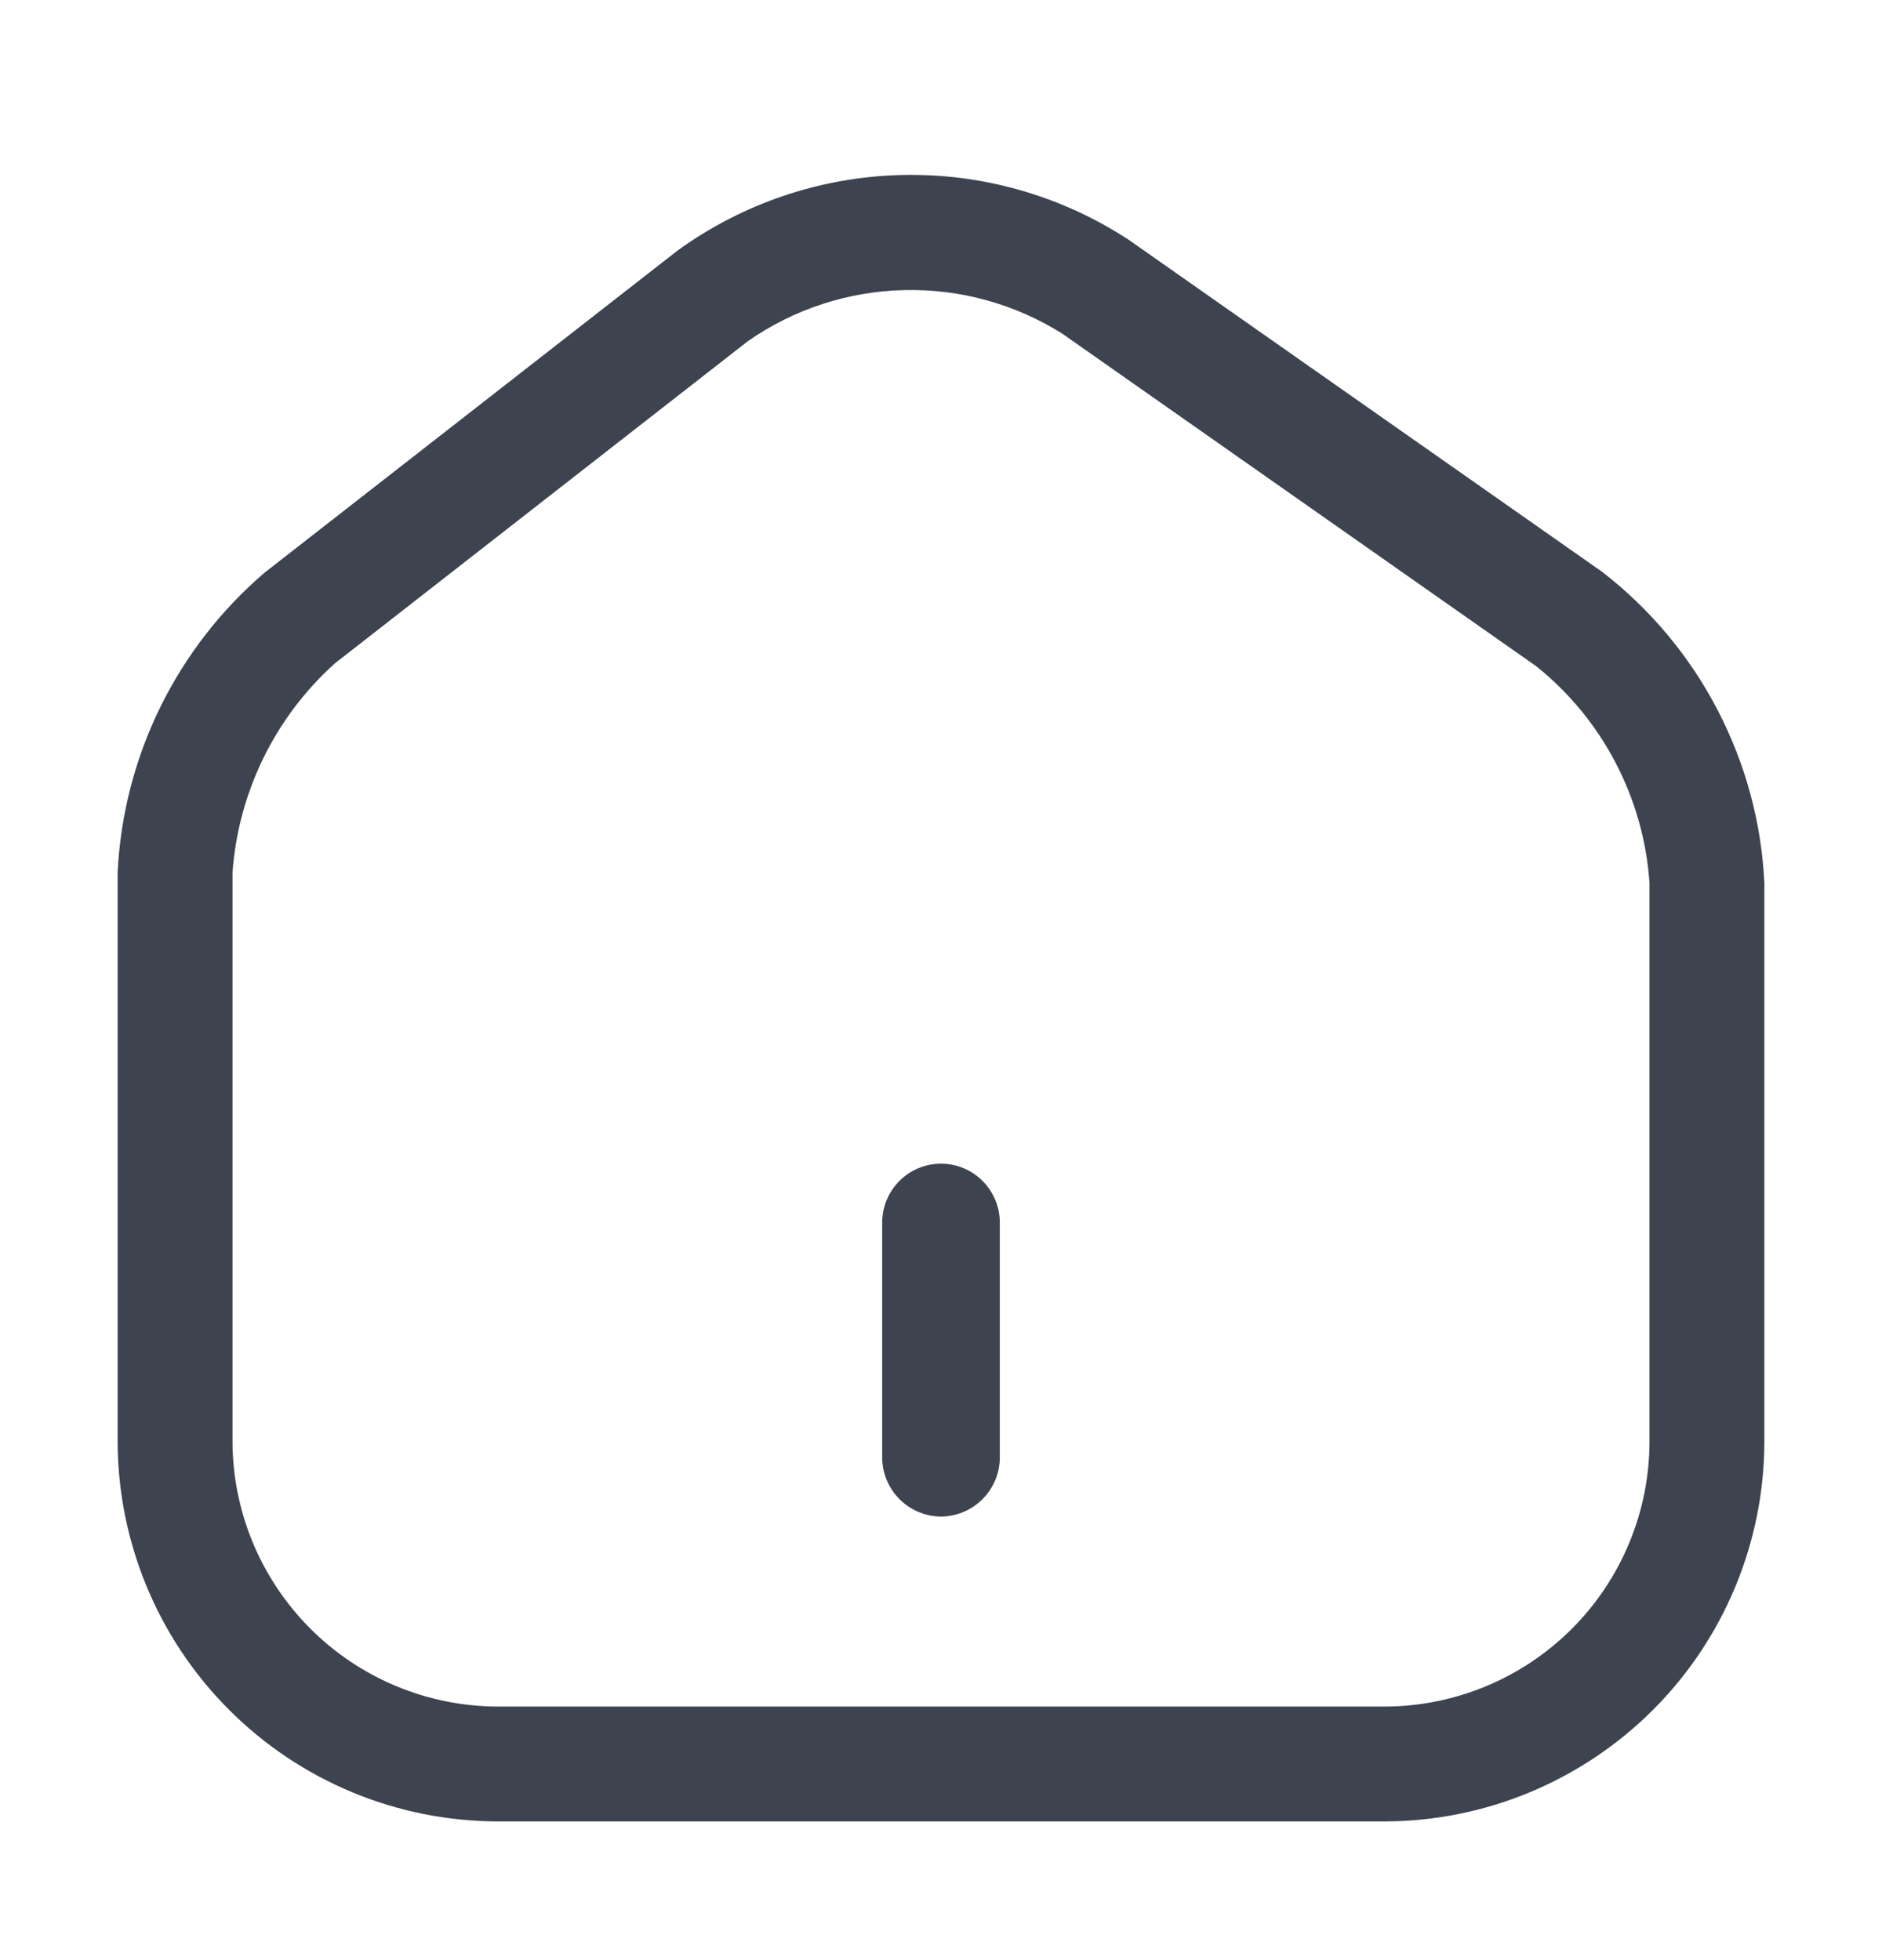 <svg width="24" height="25" viewBox="0 0 24 25" fill="none" xmlns="http://www.w3.org/2000/svg">
<path d="M17.655 23.231H6.345C5.058 23.228 3.825 22.715 2.917 21.803C2.008 20.892 1.499 19.657 1.5 18.371V11.126C1.536 10.394 1.721 9.678 2.043 9.021C2.366 8.363 2.819 7.779 3.375 7.303L8.64 3.196C9.472 2.593 10.468 2.257 11.495 2.232C12.522 2.207 13.533 2.495 14.393 3.058L20.429 7.292C21.041 7.764 21.543 8.364 21.9 9.049C22.258 9.735 22.463 10.489 22.5 11.262V18.38C22.5 19.665 21.989 20.898 21.081 21.807C20.172 22.716 18.94 23.229 17.655 23.231ZM9.539 4.35L4.274 8.458C3.509 9.144 3.04 10.101 2.965 11.127V18.373C2.964 19.27 3.32 20.132 3.954 20.768C4.587 21.404 5.447 21.763 6.345 21.766H17.655C18.552 21.765 19.411 21.408 20.045 20.774C20.679 20.139 21.035 19.279 21.035 18.383V11.263C20.999 10.726 20.851 10.204 20.602 9.727C20.354 9.251 20.009 8.832 19.589 8.496L13.55 4.258C12.946 3.877 12.244 3.683 11.531 3.7C10.817 3.716 10.125 3.942 9.539 4.35Z" fill="#3D444F"/>
<path d="M12 19.343C11.802 19.341 11.611 19.262 11.471 19.121C11.331 18.981 11.251 18.791 11.25 18.593V15.592C11.25 15.394 11.329 15.203 11.47 15.062C11.61 14.921 11.801 14.842 12 14.842C12.199 14.842 12.39 14.921 12.53 15.062C12.671 15.203 12.75 15.394 12.75 15.592V18.593C12.749 18.791 12.669 18.981 12.529 19.121C12.389 19.262 12.198 19.341 12 19.343Z" fill="#3D444F"/>
</svg>
